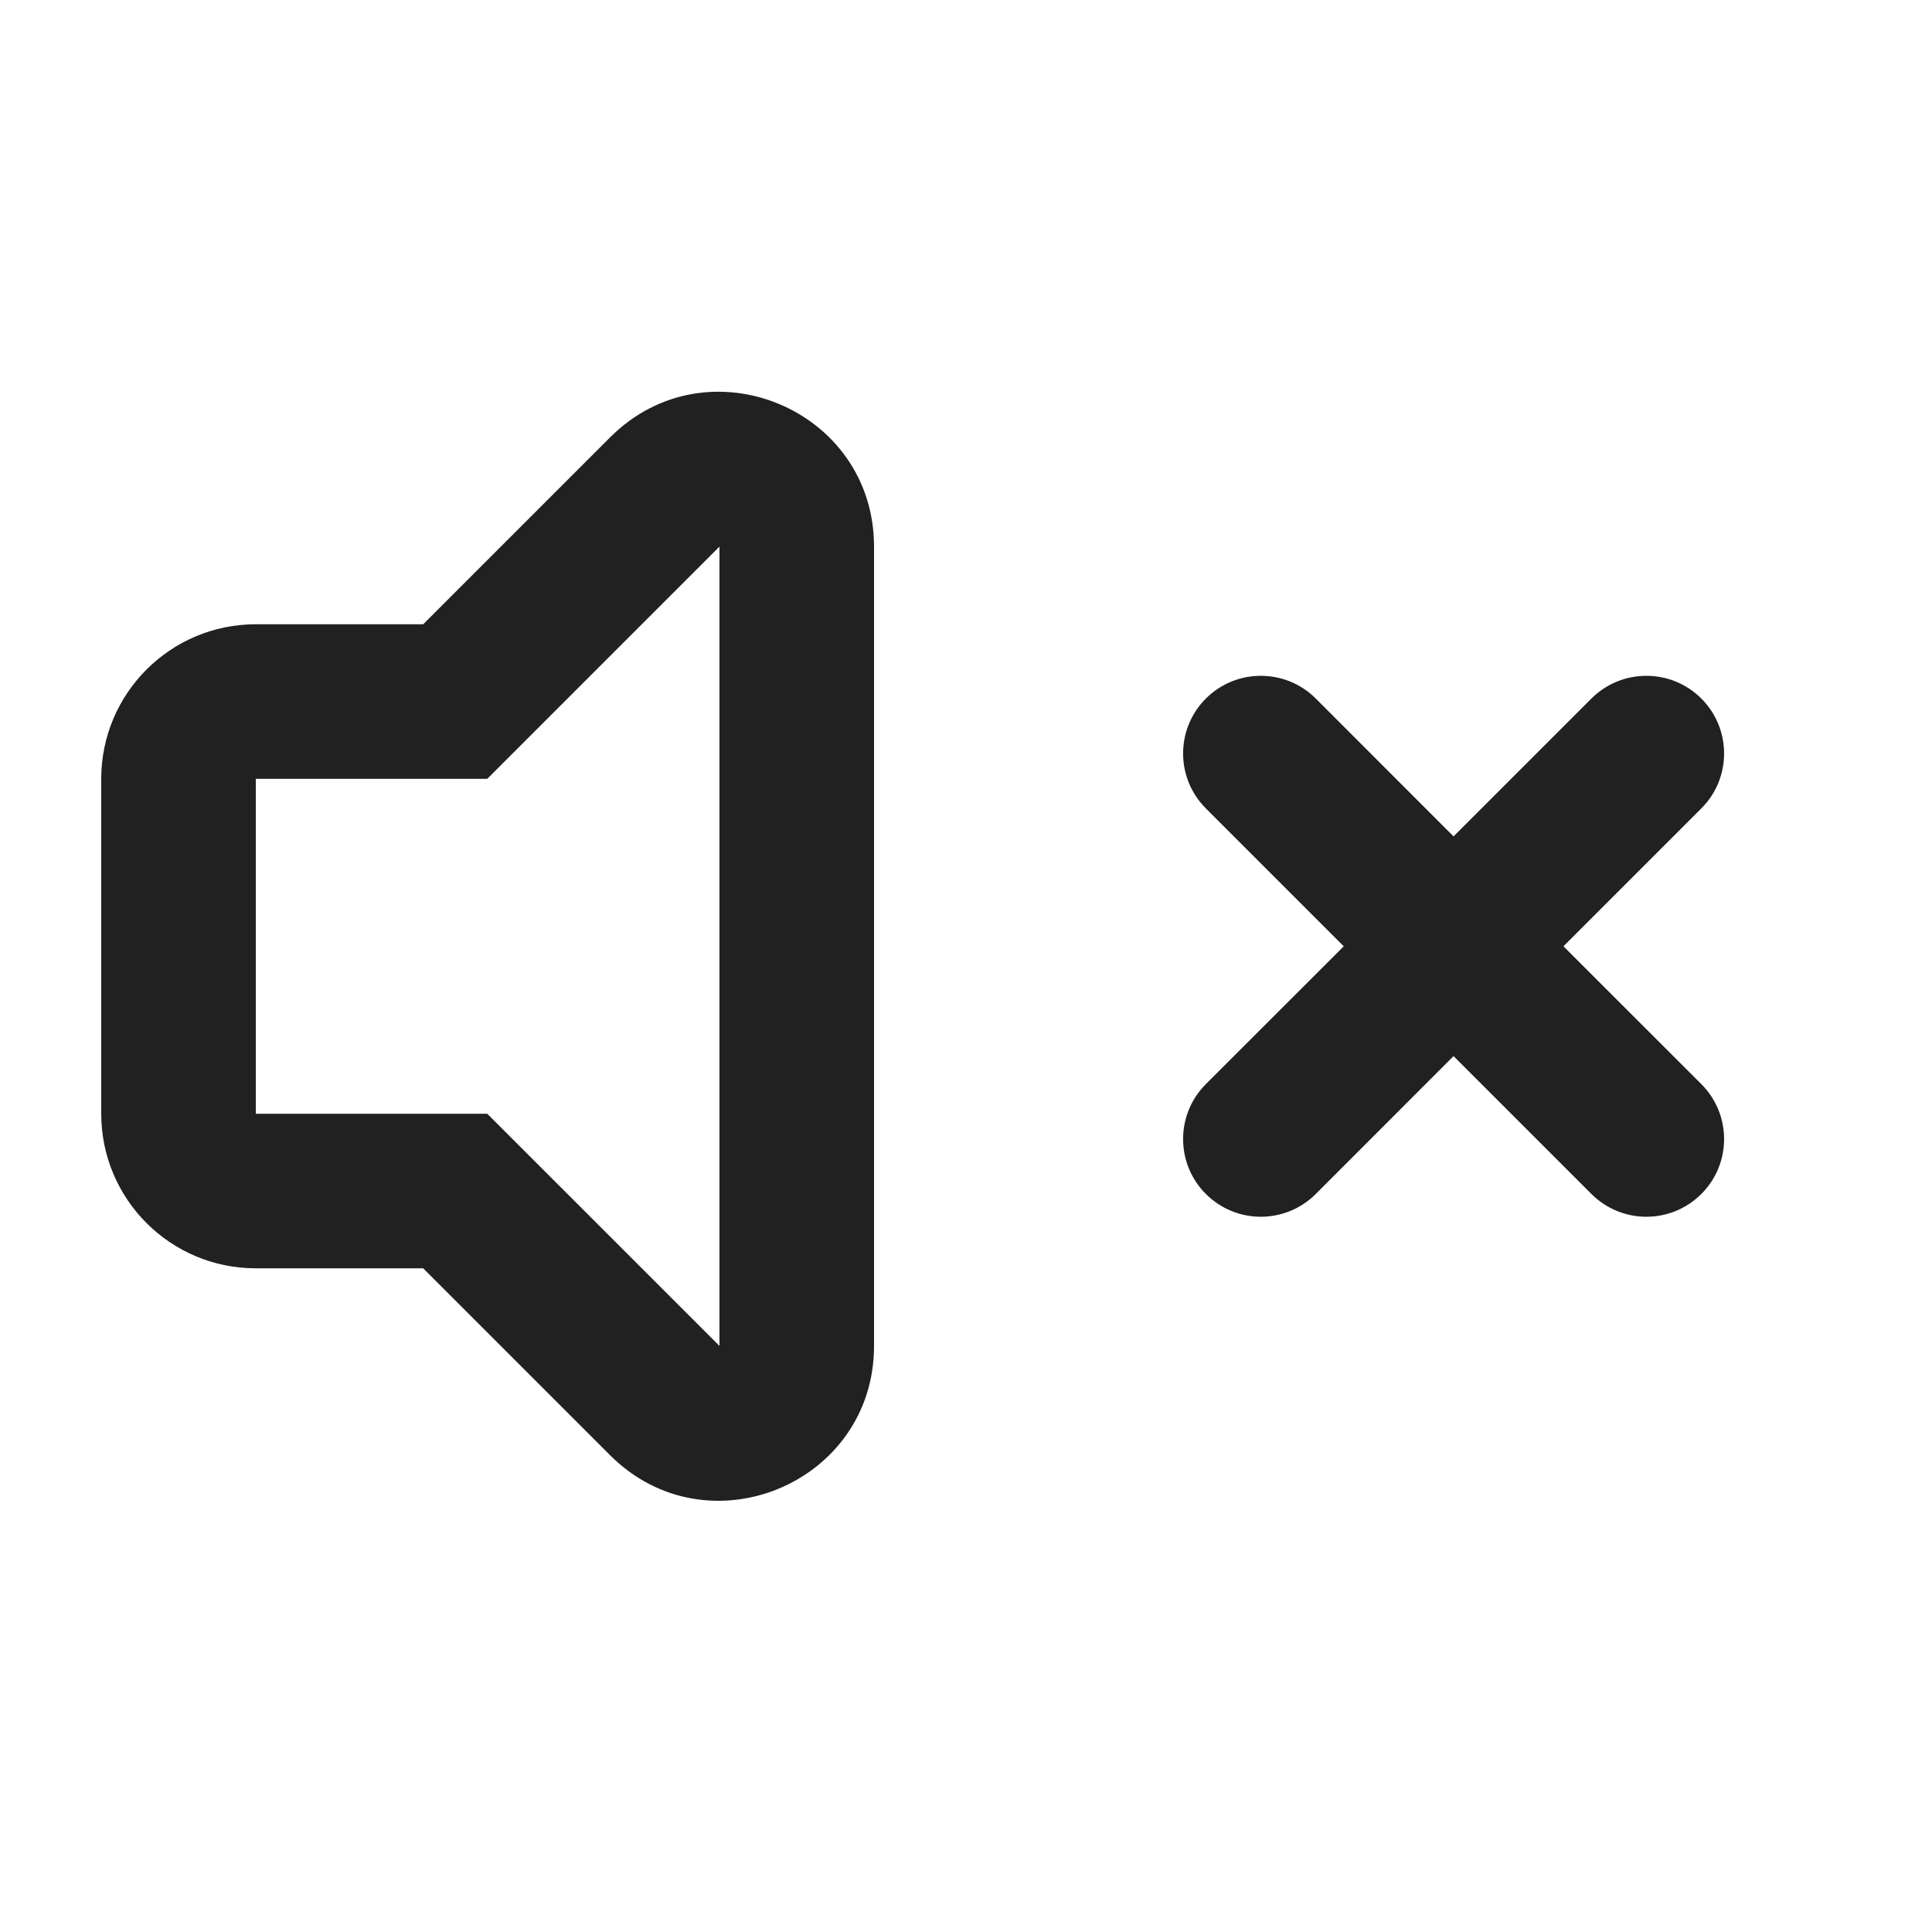 <svg width="25" height="25" viewBox="0 0 25 25" fill="none" xmlns="http://www.w3.org/2000/svg">
<path d="M7.895 18.831L5.476 16.412H3.31C2.205 16.412 1.31 15.516 1.31 14.412V10.078C1.31 8.974 2.205 8.078 3.31 8.078H5.476L7.895 5.659C9.155 4.399 11.31 5.291 11.31 7.073V17.416C11.31 19.198 9.155 20.09 7.895 18.831ZM6.305 10.078H3.31V14.412H6.305L9.31 17.416V7.073L6.305 10.078Z" fill="#212121"/>
<path d="M17.026 9.039C16.633 8.647 15.997 8.647 15.604 9.039C15.211 9.432 15.211 10.068 15.604 10.461L17.388 12.245L15.604 14.028C15.211 14.421 15.211 15.058 15.604 15.45C15.997 15.843 16.633 15.843 17.026 15.45L18.809 13.666L20.593 15.45C20.986 15.843 21.622 15.843 22.015 15.45C22.408 15.058 22.408 14.421 22.015 14.028L20.231 12.245L22.015 10.461C22.408 10.069 22.408 9.432 22.015 9.039C21.622 8.647 20.986 8.647 20.593 9.039L18.809 10.823L17.026 9.039Z" fill="#212121"/>
</svg>